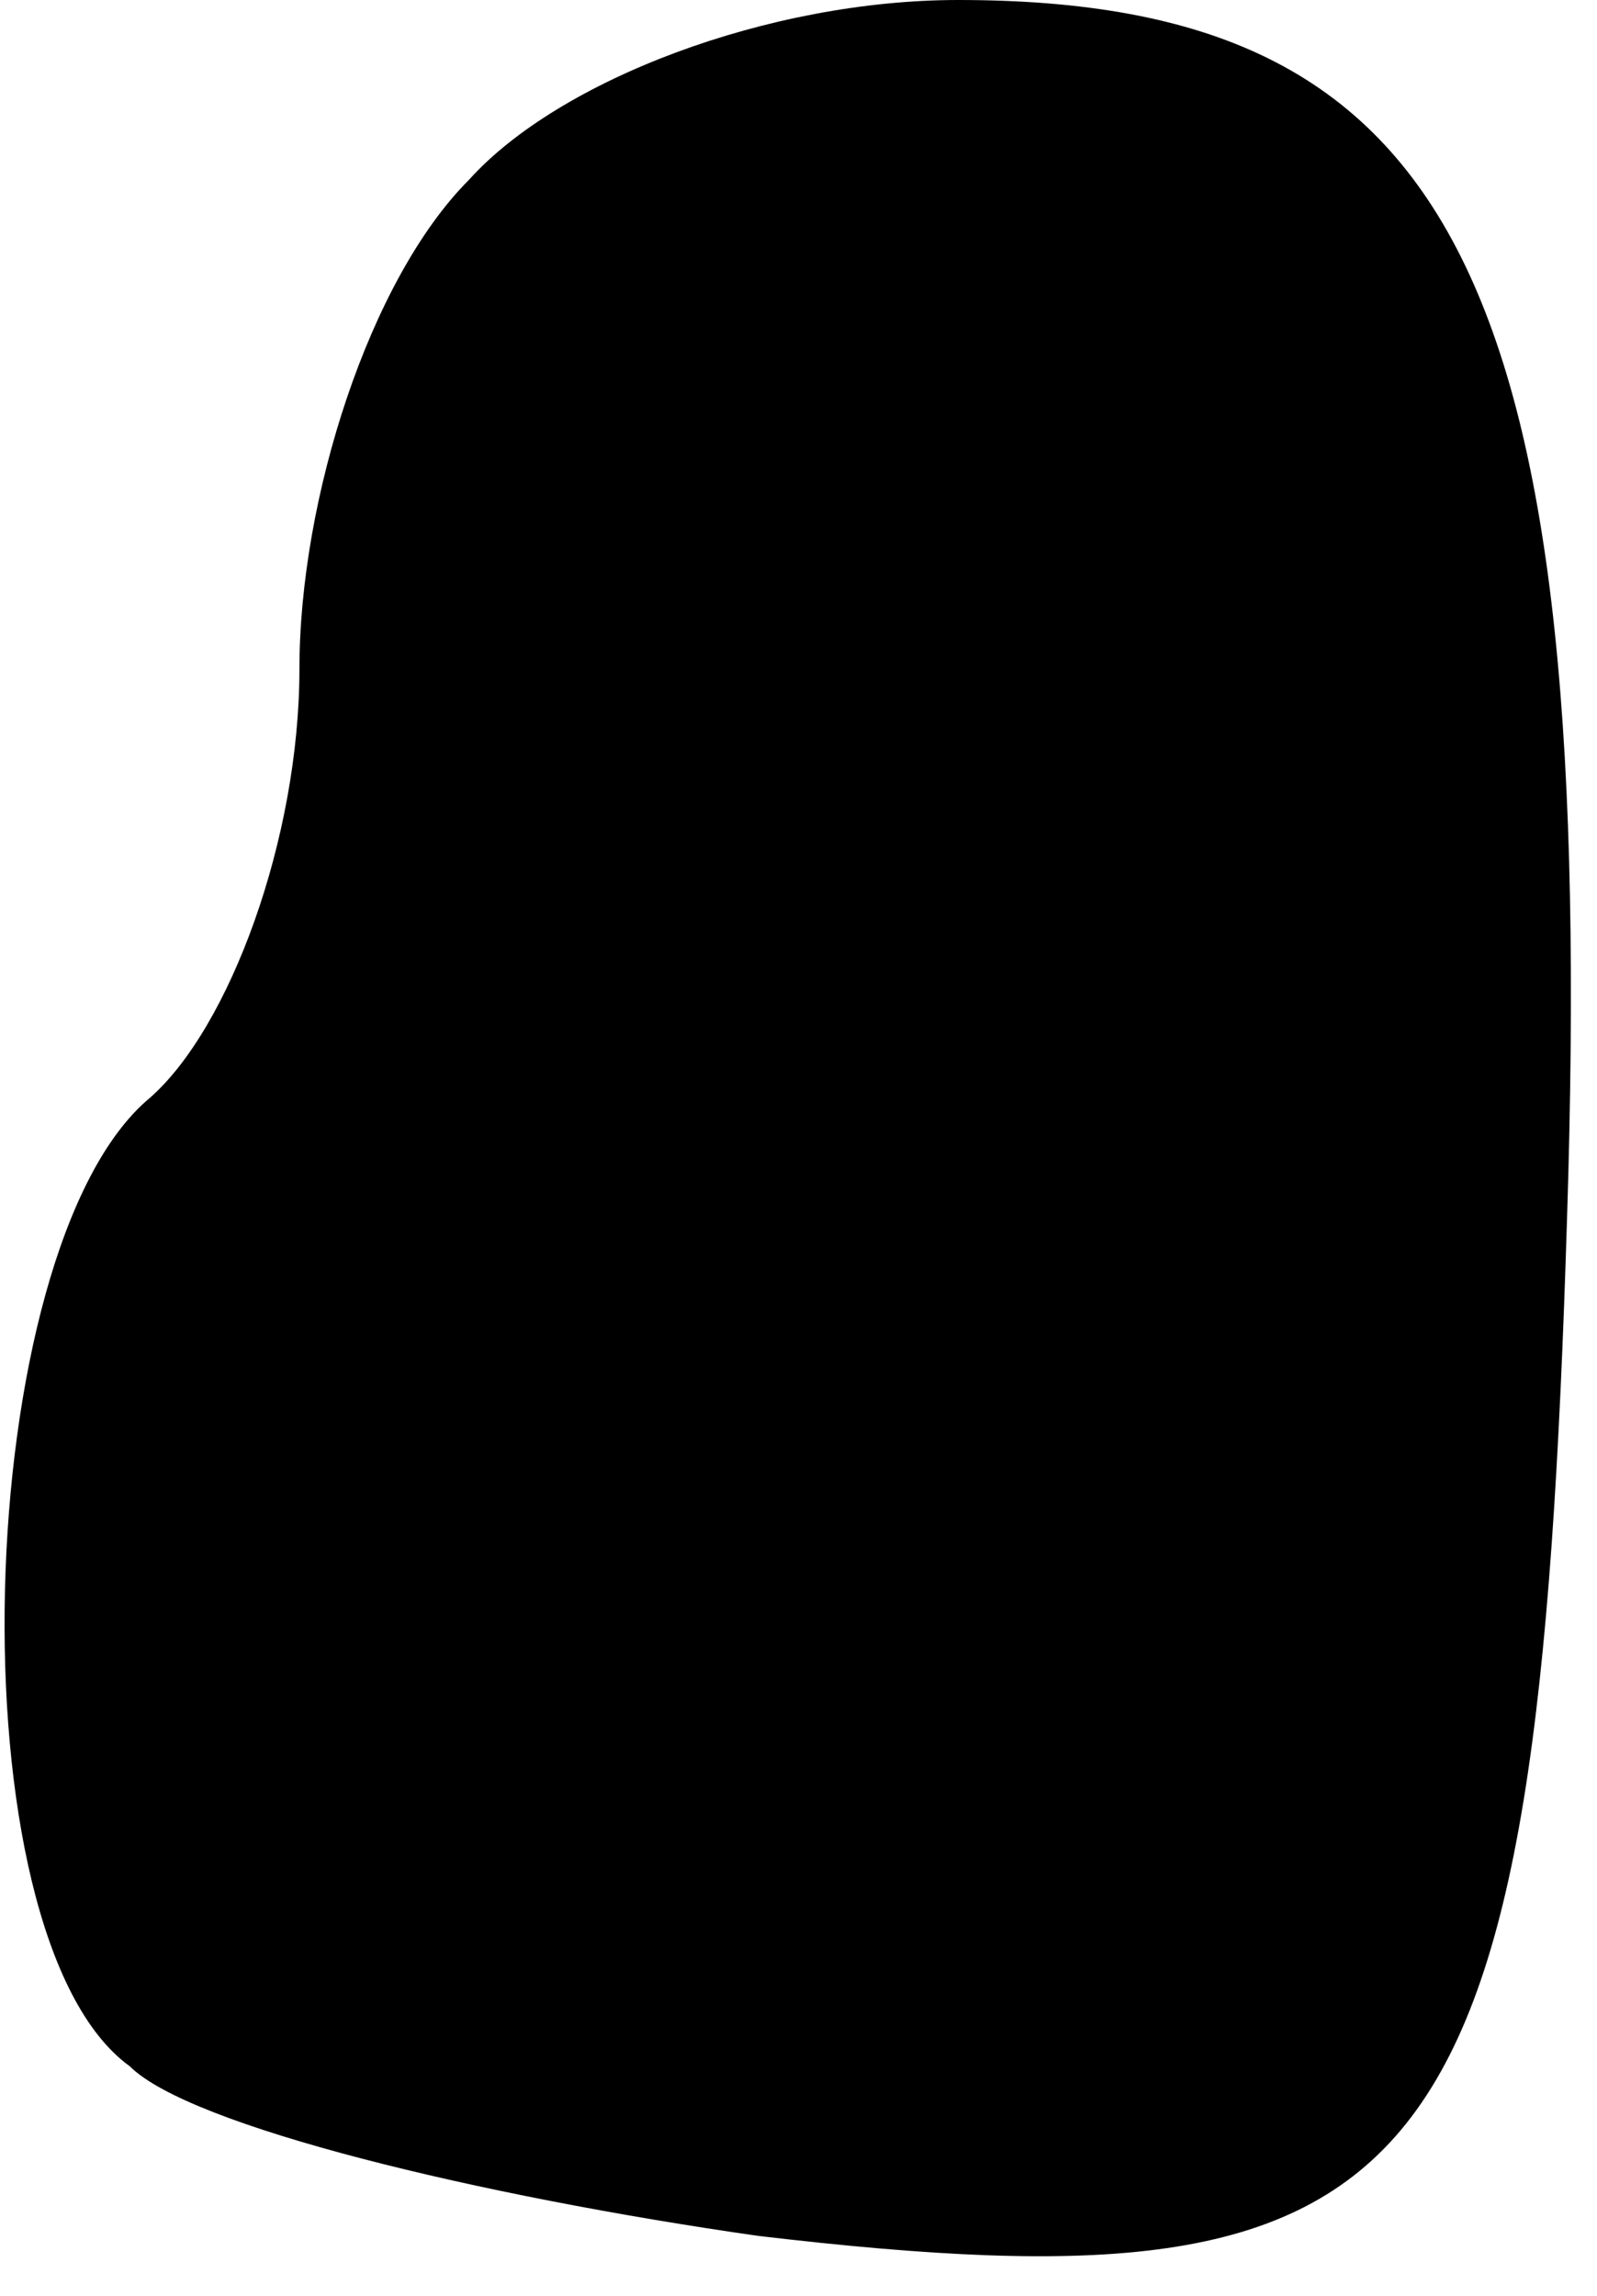<?xml version="1.0" standalone="no"?>
<!DOCTYPE svg PUBLIC "-//W3C//DTD SVG 20010904//EN"
 "http://www.w3.org/TR/2001/REC-SVG-20010904/DTD/svg10.dtd">
<svg version="1.0" xmlns="http://www.w3.org/2000/svg"
 width="16pt" height="23pt" viewBox="0 0 16 23"
 preserveAspectRatio="xMidYMid meet">
<g transform="translate(0,23) scale(0.1,-0.1)"
fill="#000000" stroke="none">
<path fill="#000000" stroke="none" d="M47 212 c-10 -10 -17 -32 -17 -49 0
-17 -7 -36 -15 -43 -18 -15 -20 -84 -2 -97 6 -6 35 -13 63 -17 68 -8 78 4 81
102 3 94 -11 122 -61 122 -19 0 -40 -8 -49 -18z"/>
</g>
</svg>

